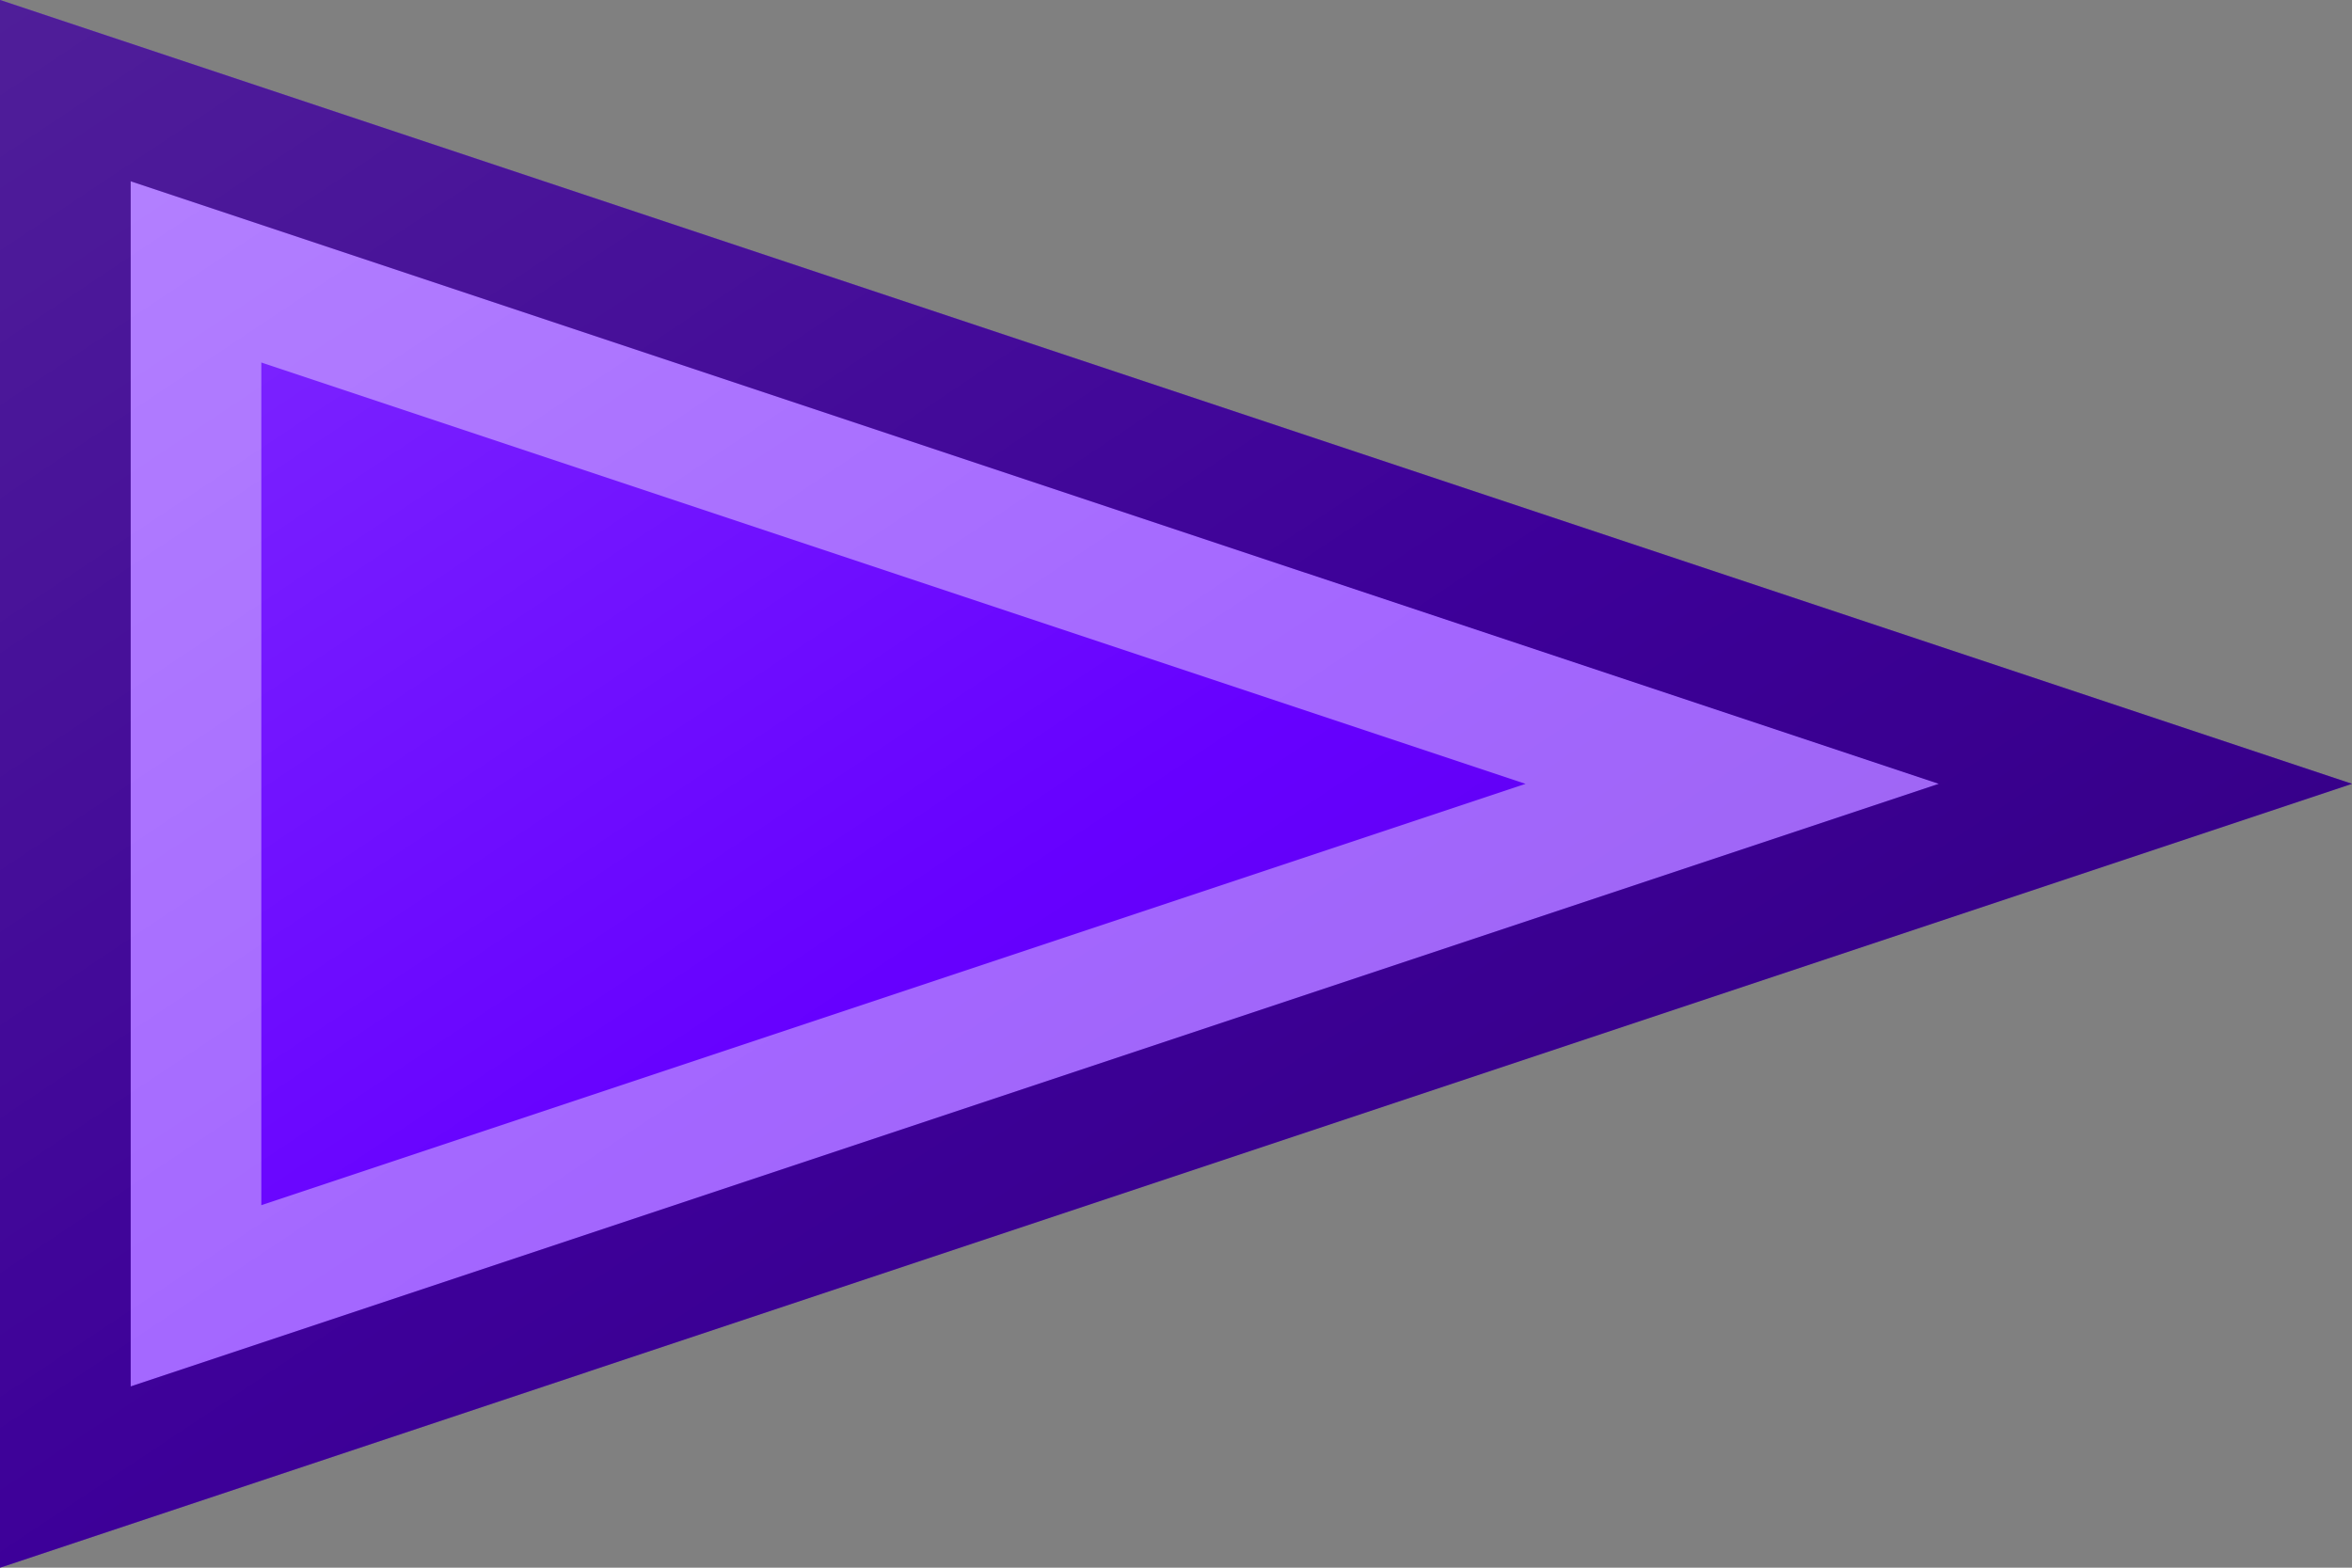 <?xml version="1.0"?>
<svg xmlns="http://www.w3.org/2000/svg" xmlns:xlink="http://www.w3.org/1999/xlink" version="1.1" width="540" height="360" viewBox="0 0 540 360">
<rect x="0" y="0" width="540" height="360" fill="#808080" stroke="none"/>
<!-- Generated by Kreative Vexillo v1.0 -->
<style>
.indigo{fill:rgb(102,0,255);}
</style>
<defs>
<path id="-glazearea" d="M 0.0 0.0 L 1.0 0.5 L 0.0 1.0 Z"/>
<linearGradient id="glaze" x1="0%" y1="0%" x2="100%" y2="100%">
<stop offset="0%" stop-color="rgb(255,255,255)" stop-opacity="0.2"/>
<stop offset="49.999%" stop-color="rgb(255,255,255)" stop-opacity="0.0"/>
<stop offset="50.001%" stop-color="rgb(0,0,0)" stop-opacity="0.0"/>
<stop offset="100%" stop-color="rgb(0,0,0)" stop-opacity="0.2"/>
</linearGradient>
</defs>
<g>
<path d="M 0 0 L 540 180 L 0 360 Z" class="indigo"/>
</g>
<g>
<path d="M 0 0 L 540 180 L 0 360 Z" fill="url(#glaze)"/>
<path d="M 60 83.246 L 350.263 180 L 350.263 180 L 60 276.755 L 60 276.755 L 60 276.755 L 60 276.755 L 60 276.755 L 60 276.755 L 60 83.246 Z M 30 41.623 L 30 318.377 L 445.132 180 L 445.132 180 L 30 41.623 Z" fill="rgb(255,255,255)" opacity="0.4"/>
<path d="M 30 41.623 L 445.132 180 L 445.132 180 L 30 318.377 L 30 41.623 Z M 0 0 L 0 360 L 540 180 L 0 0 Z" fill="rgb(0,0,0)" opacity="0.4"/>
</g>
</svg>

